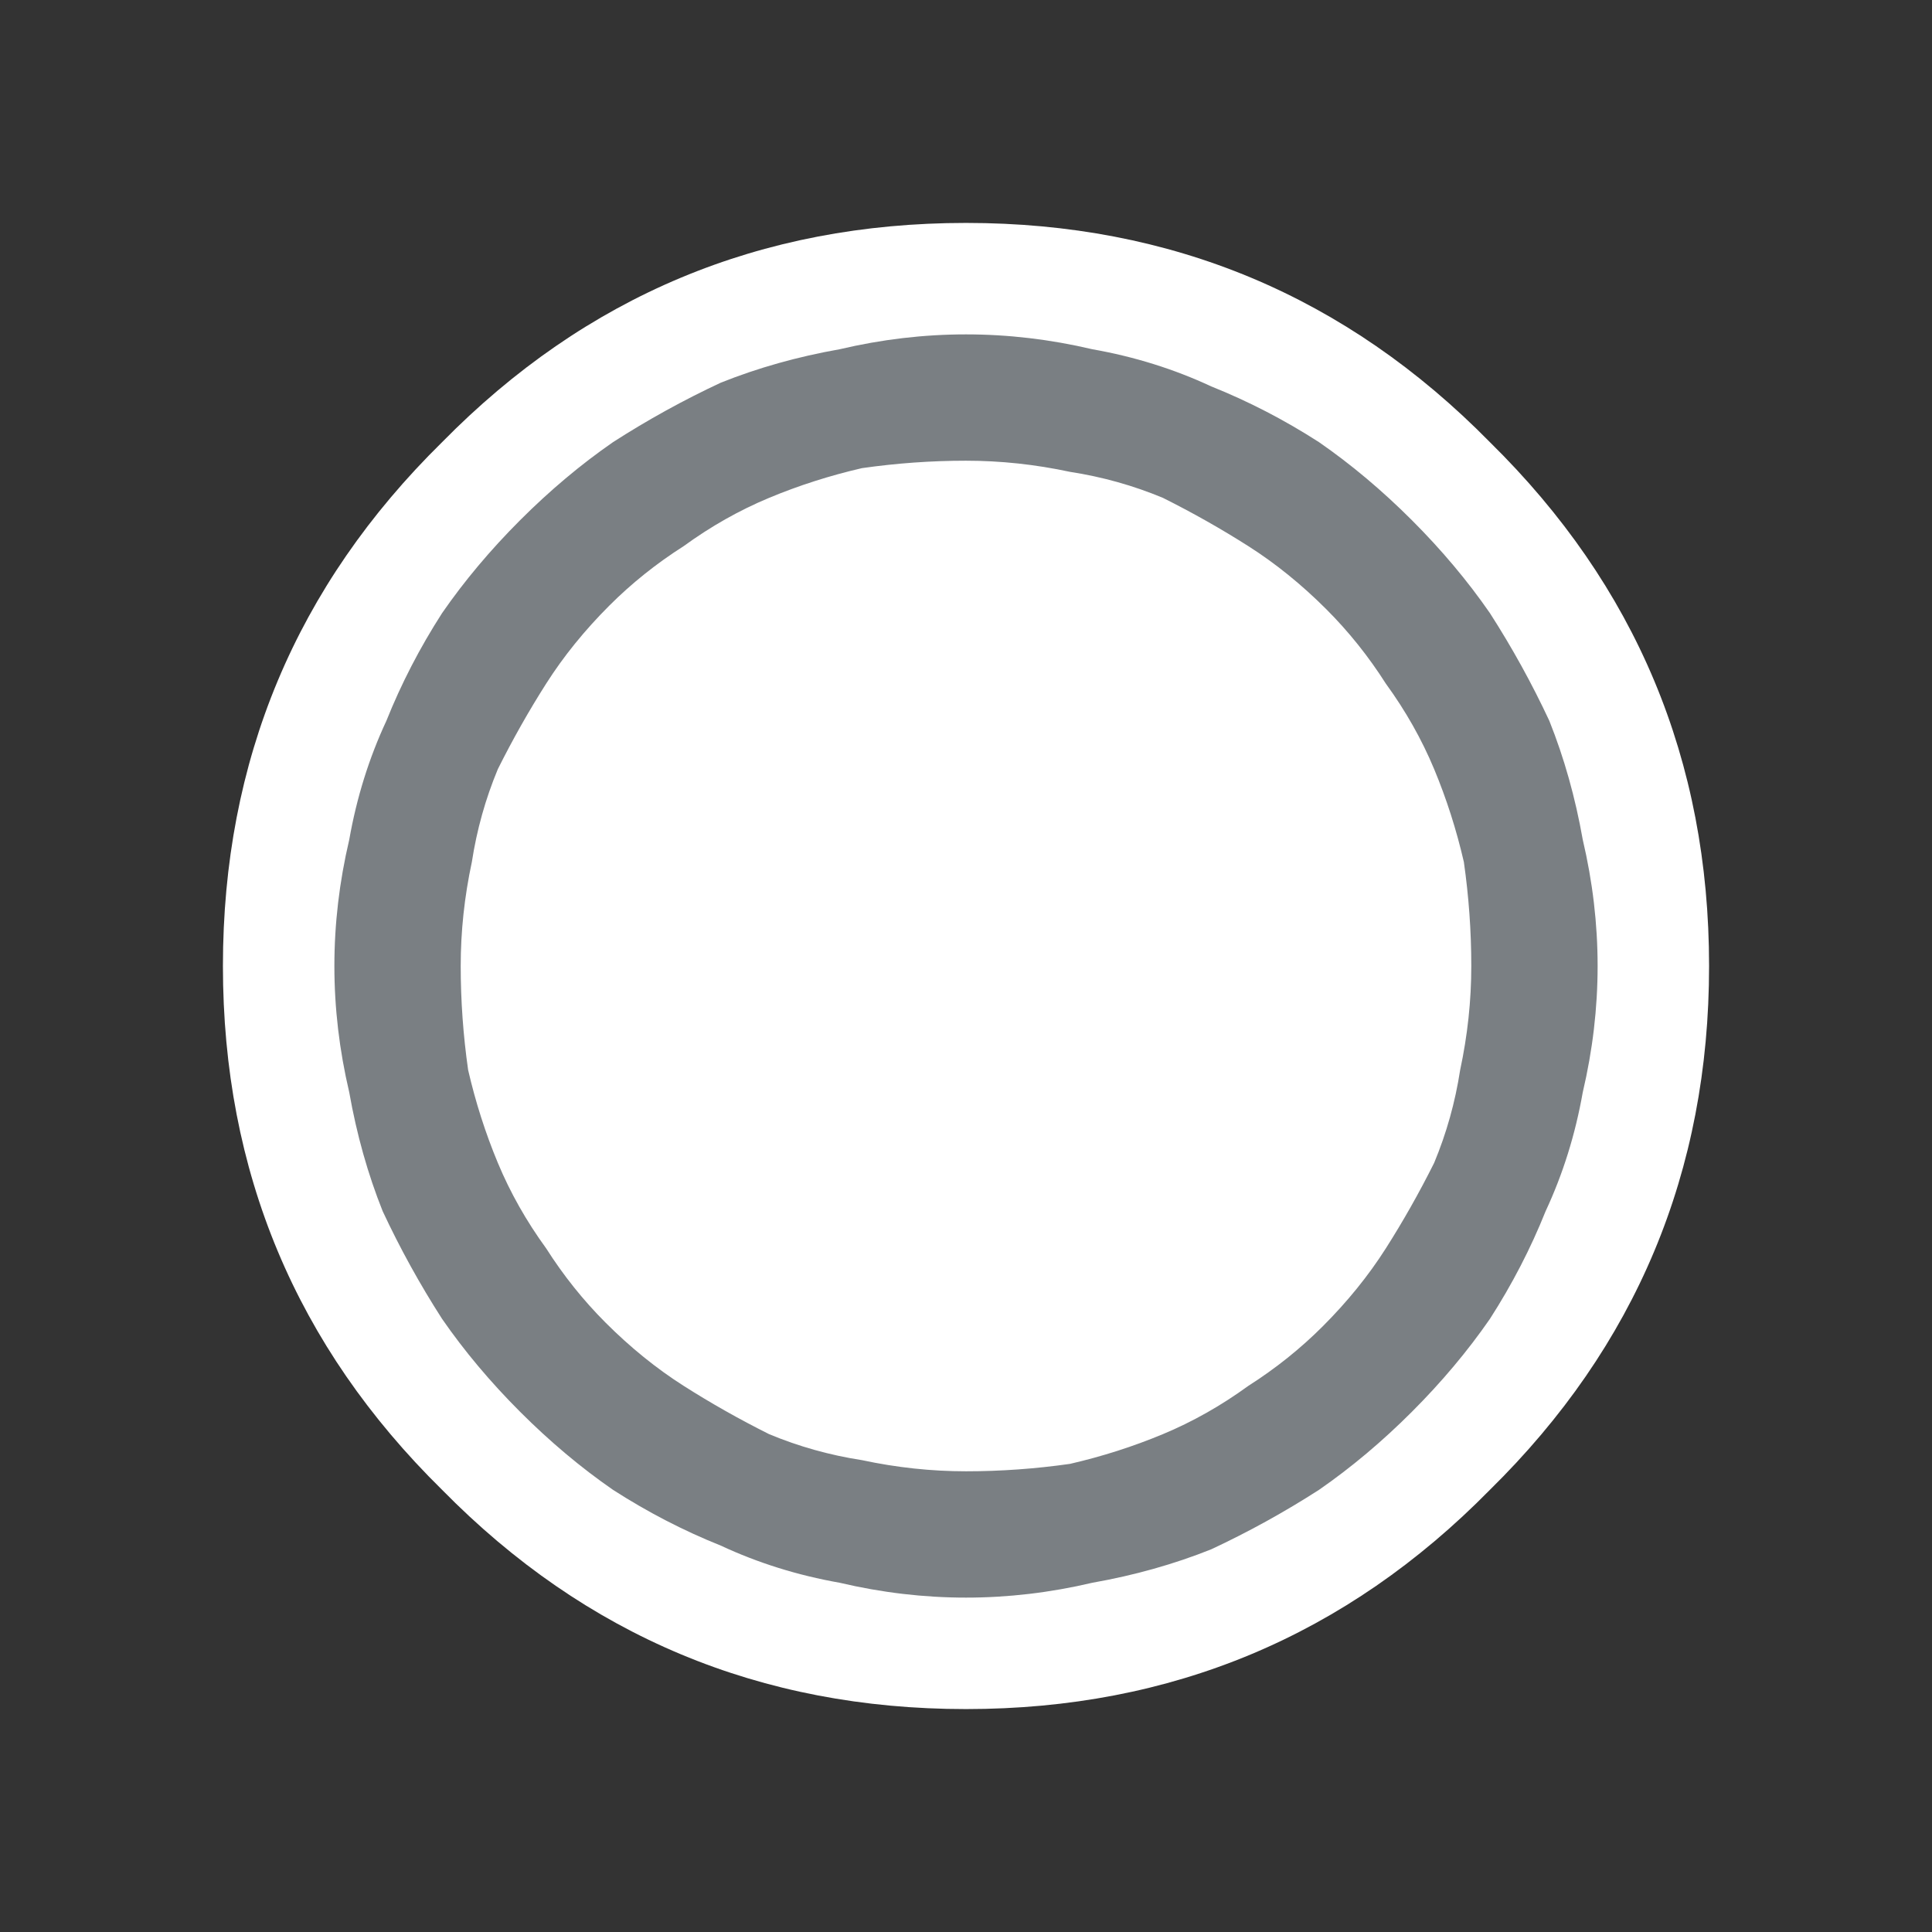 <?xml version="1.0" encoding="UTF-8" standalone="no"?>
<svg xmlns:ffdec="https://www.free-decompiler.com/flash" xmlns:xlink="http://www.w3.org/1999/xlink" ffdec:objectType="shape" height="26.0px" width="26.0px" xmlns="http://www.w3.org/2000/svg">
  <rect width="100%" height="100%" fill="#333333" stroke="none"/>
  <g transform="matrix(1.0, 0.0, 0.0, 1.0, 0.0, 0.0)">
    <path d="M23.0 13.0 Q23.0 8.85 20.05 5.95 17.15 3.0 13.0 3.0 8.85 3.0 5.95 5.95 3.0 8.85 3.0 13.0 3.0 17.15 5.95 20.05 8.85 23.0 13.0 23.0 17.15 23.0 20.05 20.05 23.0 17.15 23.0 13.0 L23.0 13.0" fill="#ffffff" fill-rule="evenodd" stroke="none"/>
    <path d="M13.0 4.5 Q12.15 4.5 11.3 4.7 10.45 4.85 9.7 5.15 8.95 5.5 8.25 5.95 7.6 6.4 7.0 7.0 6.4 7.6 5.95 8.25 5.5 8.95 5.2 9.7 4.85 10.45 4.7 11.3 4.5 12.15 4.5 13.0 4.5 13.85 4.7 14.7 4.85 15.55 5.15 16.3 5.5 17.05 5.95 17.75 6.4 18.4 7.0 19.0 7.6 19.6 8.25 20.05 8.95 20.5 9.7 20.8 10.45 21.15 11.3 21.3 12.15 21.5 13.0 21.5 13.85 21.5 14.7 21.3 15.55 21.15 16.3 20.85 17.05 20.5 17.75 20.05 18.4 19.6 19.0 19.0 19.6 18.4 20.05 17.75 20.5 17.05 20.8 16.3 21.15 15.55 21.3 14.7 21.5 13.85 21.5 13.0 21.5 12.15 21.3 11.3 21.15 10.45 20.85 9.7 20.5 8.95 20.05 8.25 19.6 7.6 19.0 7.0 18.4 6.4 17.75 5.95 17.05 5.5 16.3 5.2 15.55 4.85 14.7 4.7 13.85 4.5 13.0 4.5 L13.0 4.5 M13.0 6.2 Q13.7 6.2 14.4 6.35 15.05 6.45 15.65 6.7 16.25 7.0 16.8 7.35 17.35 7.7 17.85 8.2 18.3 8.65 18.65 9.2 19.05 9.75 19.3 10.35 19.55 10.95 19.7 11.6 19.8 12.3 19.8 13.0 19.8 13.7 19.65 14.4 19.55 15.05 19.3 15.65 19.0 16.25 18.65 16.8 18.3 17.35 17.8 17.85 17.35 18.3 16.8 18.65 16.25 19.05 15.65 19.3 15.05 19.55 14.4 19.7 13.7 19.8 13.0 19.8 12.3 19.8 11.6 19.65 10.95 19.55 10.35 19.3 9.75 19.0 9.2 18.65 8.65 18.3 8.15 17.8 7.7 17.35 7.35 16.8 6.95 16.25 6.7 15.65 6.45 15.05 6.3 14.4 6.2 13.7 6.2 13.0 6.2 12.3 6.35 11.6 6.45 10.95 6.7 10.35 7.0 9.75 7.35 9.2 7.7 8.65 8.2 8.15 8.65 7.7 9.2 7.35 9.75 6.95 10.35 6.7 10.95 6.45 11.6 6.3 12.3 6.2 13.0 6.2 L13.0 6.2" fill="#7a7f83" fill-rule="evenodd" stroke="none"/>
  </g>
</svg>
